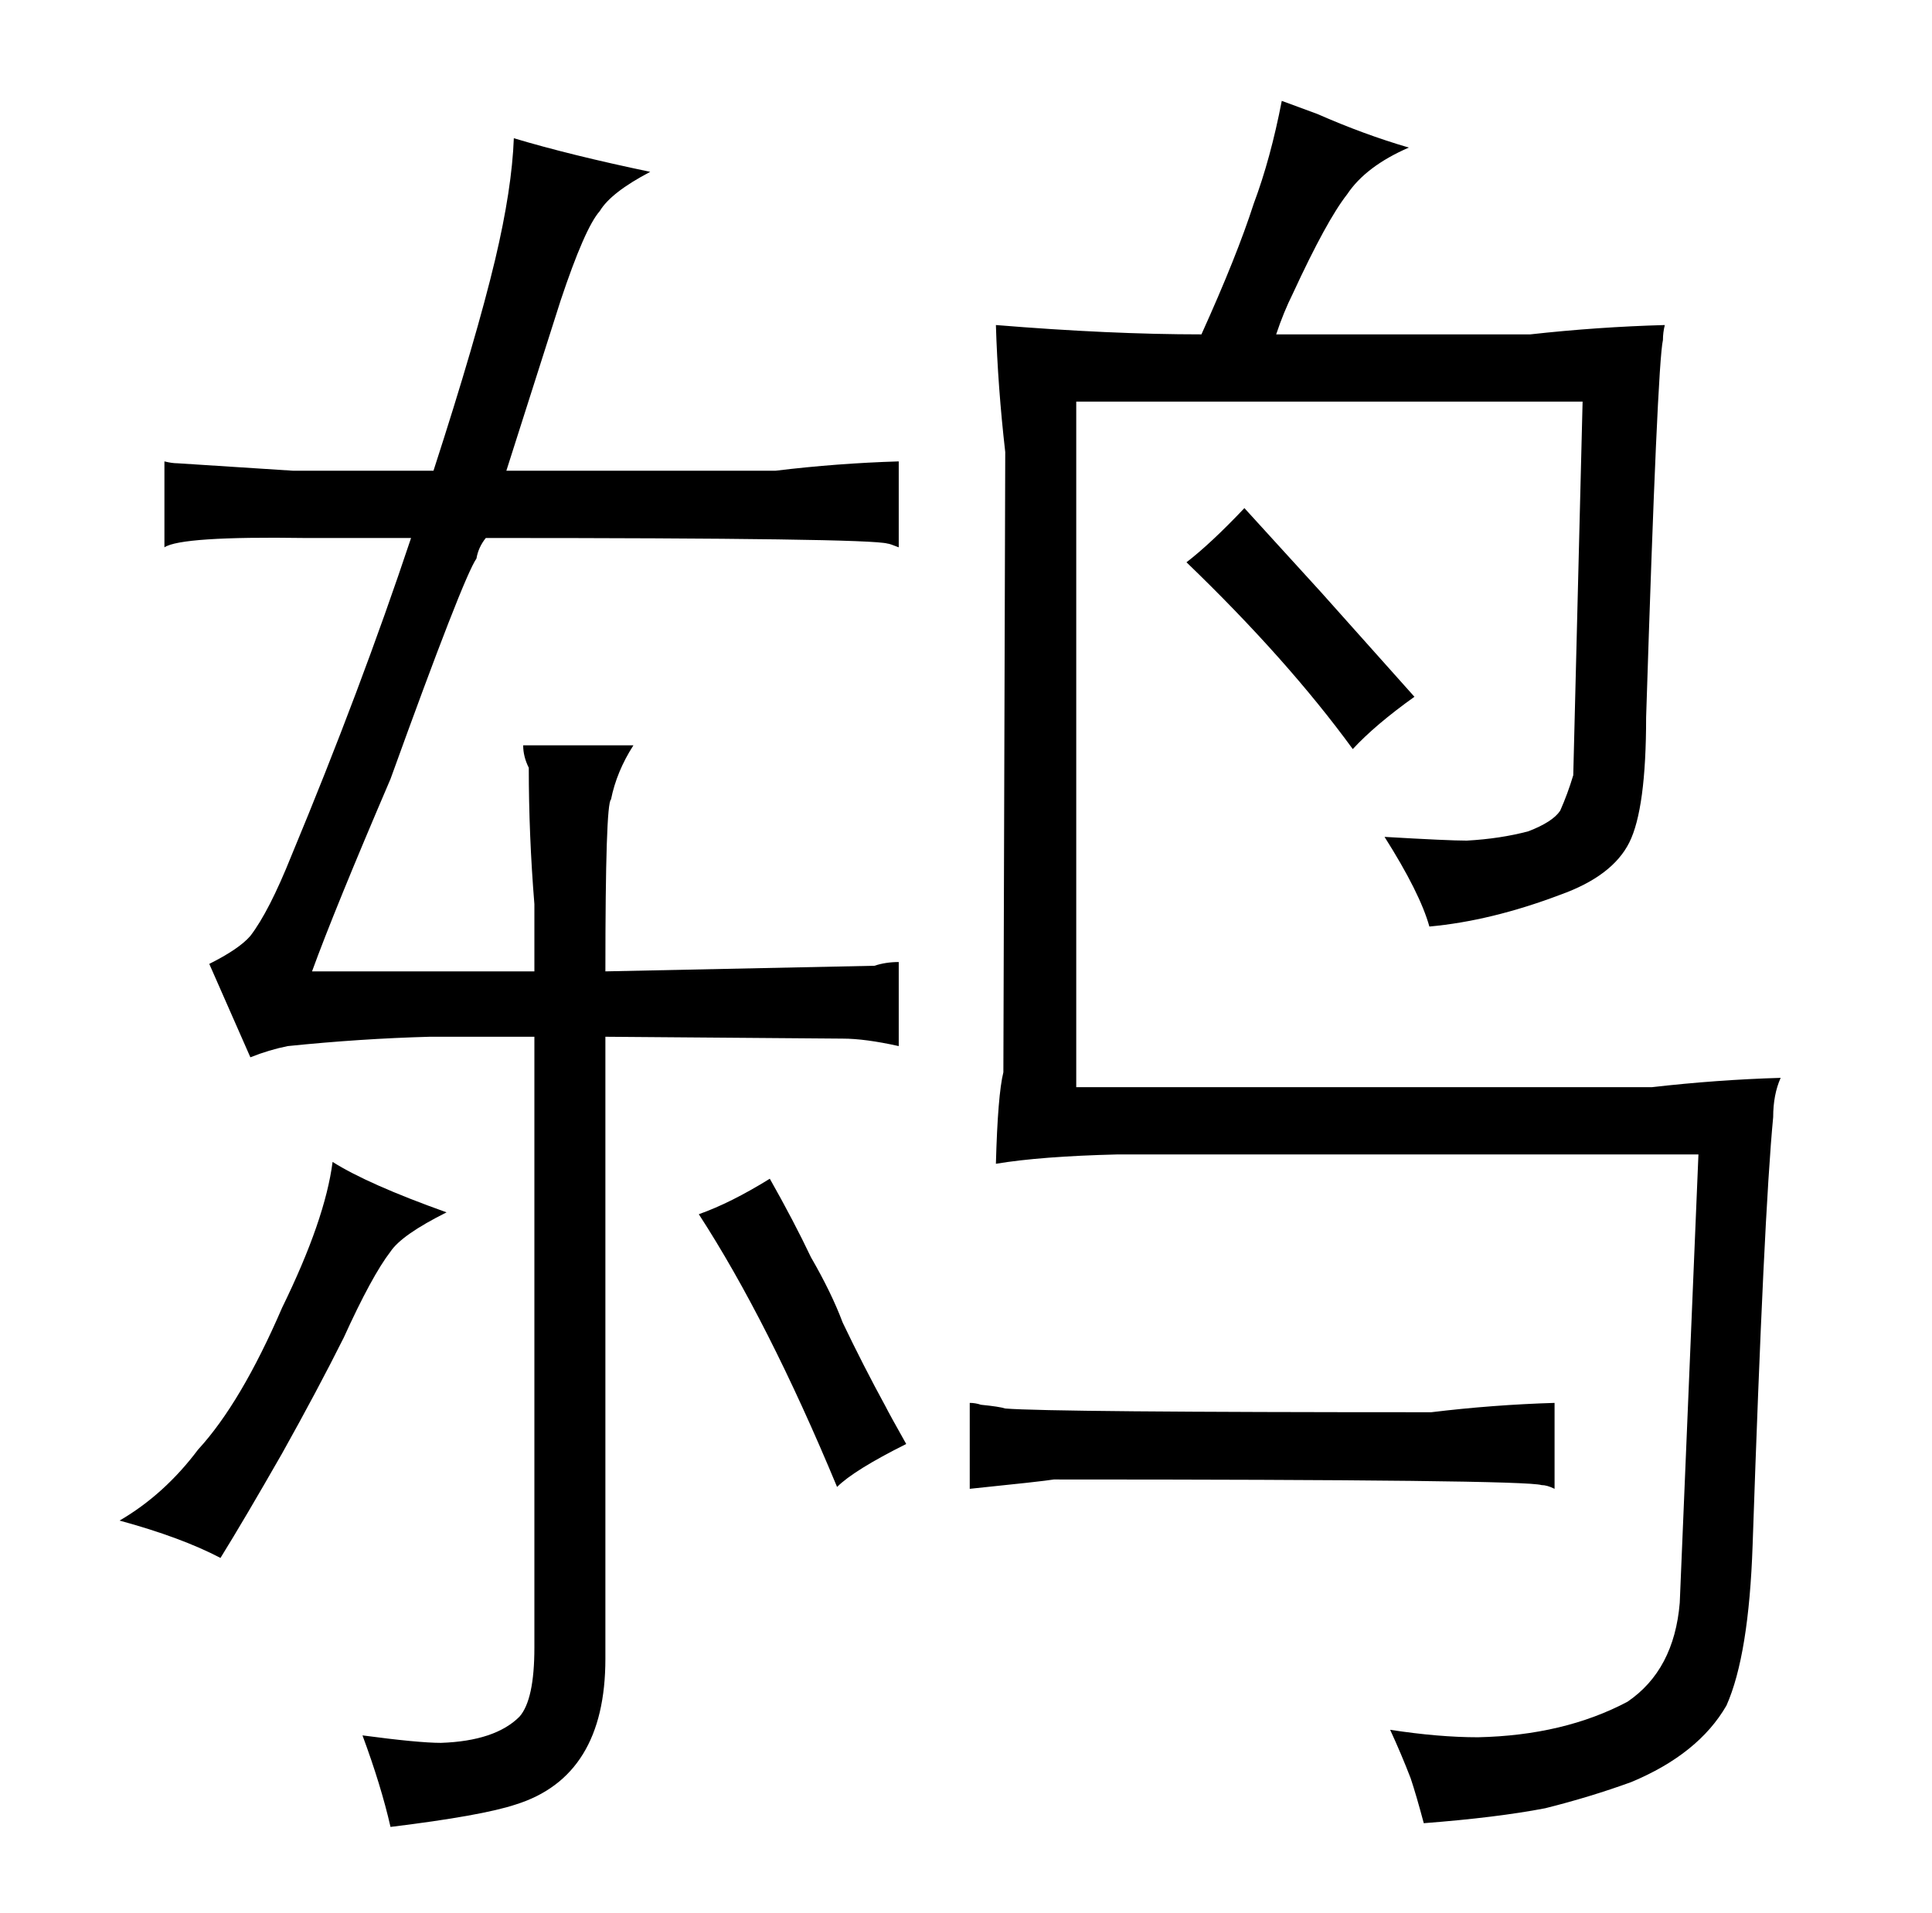 <?xml version="1.0" standalone="no"?>
<!DOCTYPE svg PUBLIC "-//W3C//DTD SVG 1.1//EN" "http://www.w3.org/Graphics/SVG/1.1/DTD/svg11.dtd" >
<svg xmlns="http://www.w3.org/2000/svg" xmlns:xlink="http://www.w3.org/1999/xlink" version="1.1" viewBox="-10 0 1034 1024">
  <g transform="matrix(1 0 0 -1 0 820)">
   <path fill="currentColor"
d="M54 6q33 -9 54 -20q13 21 33 56q19 34 33 62q15 33 25 46q6 9 30 21q-42 15 -61 27q-4 -31 -27 -78q-22 -51 -45 -76q-18 -24 -42 -38zM147 568l-62 4q-3 0 -7 1v-46q9 6 75 5h57q-27 -81 -64 -170q-12 -30 -22 -43q-6 -7 -22 -15l22 -50q10 4 20 6q39 4 76 5h56v-327
q0 -28 -8 -37q-13 -13 -42 -14q-12 0 -42 4q10 -27 15 -49q49 6 67 12q48 15 48 78v333l127 -1q12 0 30 -4v45q-7 0 -13 -2l-144 -3q0 90 3 92q3 15 12 29h-59q0 -6 3 -12q0 -36 3 -73v-36h-119q12 33 42 103q39 108 46 118q1 6 5 11q205 0 215 -3q1 0 6 -2v46
q-33 -1 -66 -5h-144l29 91q13 39 21 48q6 10 27 21q-43 9 -73 18q-1 -27 -10 -65q-10 -42 -33 -113h-75zM441 112q-6 16 -17 35q-9 19 -22 42q-21 -13 -38 -19q37 -57 74 -146q9 9 37 23q-9 16 -11 20q-12 22 -23 45zM822 69q-33 -1 -66 -5q-204 0 -228 2q-3 1 -13 2
q-3 1 -6 1v-46q39 4 45 5q252 0 261 -3q3 0 7 -2v46zM523 197q24 4 65 5h311l-10 -240q-3 -36 -28 -53q-34 -18 -80 -19q-21 0 -47 4q6 -13 11 -26q3 -9 7 -24q39 3 65 8q24 6 46 14q36 15 51 41q12 27 14 86q6 177 11 229q0 12 4 21q-34 -1 -69 -5h-308v367h271l-5 -200
q-3 -10 -7 -19q-4 -6 -17 -11q-15 -4 -33 -5q-10 0 -44 2q19 -30 24 -48q33 3 70 17q28 10 37 28t9 67q6 189 9 202q0 4 1 8q-36 -1 -72 -5h-136q4 12 9 22q18 39 29 53q10 15 33 25q-24 7 -49 18l-19 7q-6 -31 -15 -55q-9 -28 -28 -70q-49 0 -110 5q1 -33 5 -68l-1 -332
q-3 -12 -4 -49zM697 503l-41 45q-18 -19 -31 -29q54 -52 89 -100q12 13 33 28z" />
  </g>

</svg>
